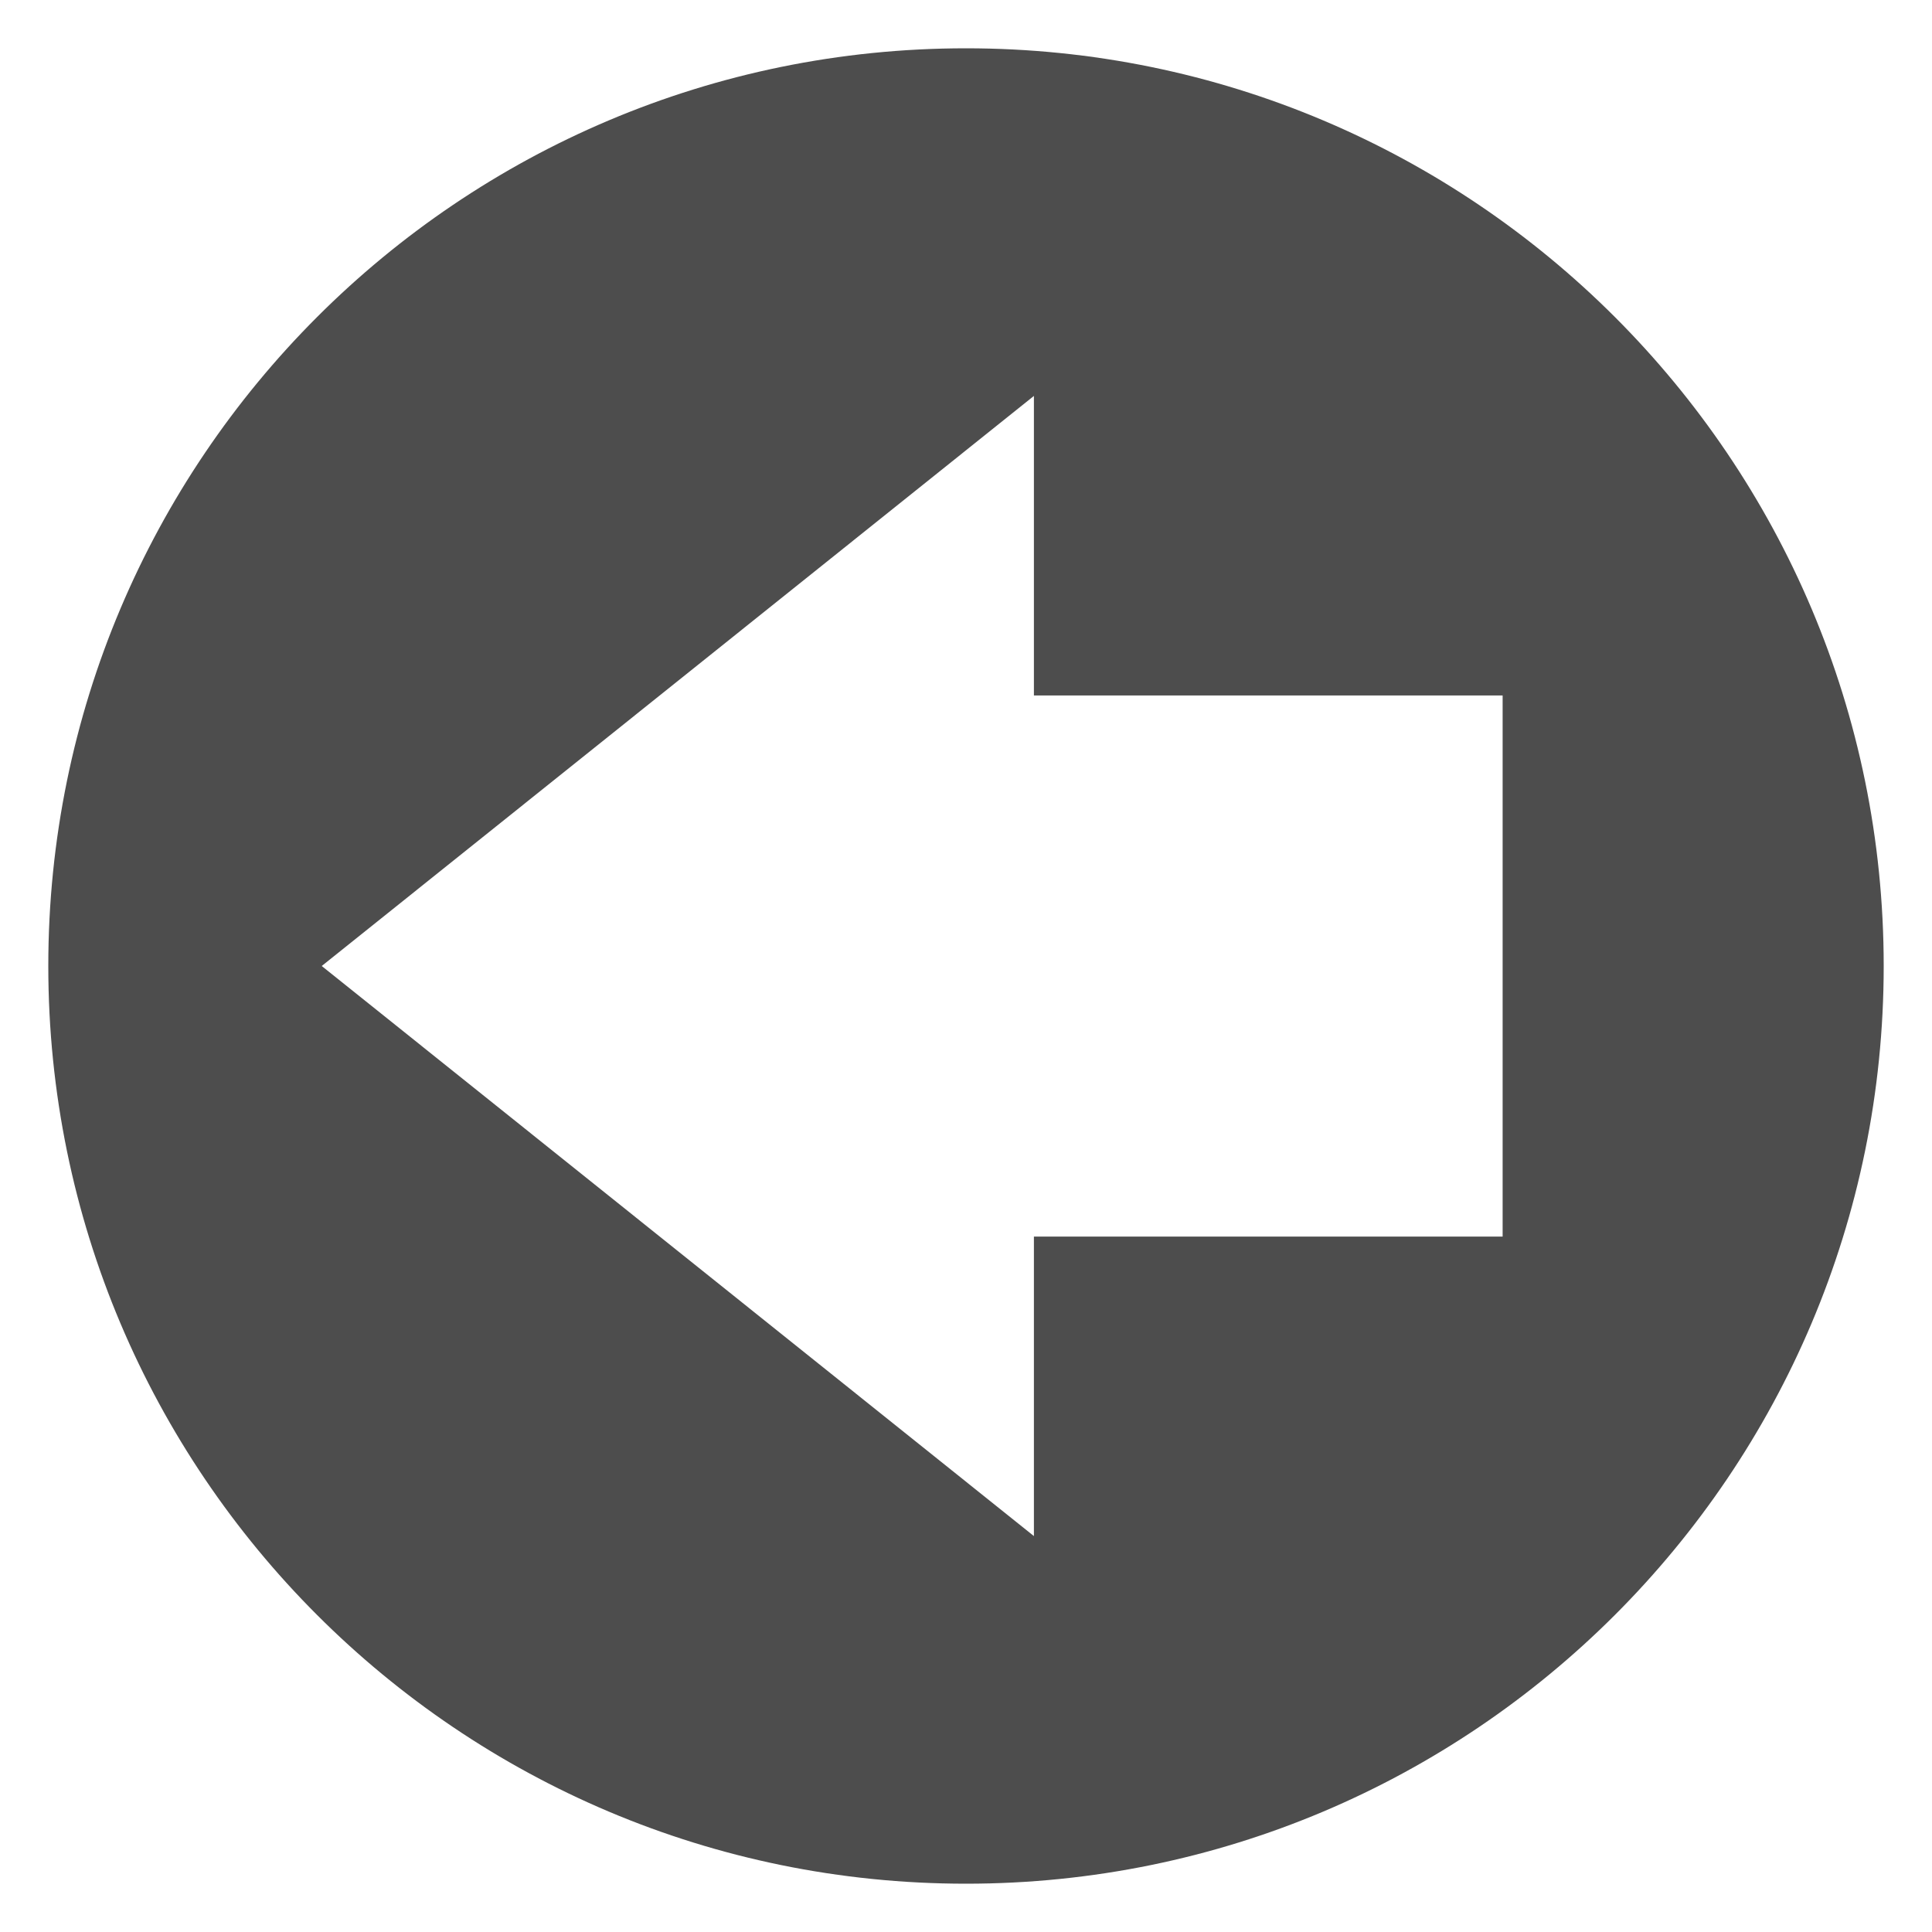 <?xml version="1.0" encoding="utf-8"?>
<!-- Generator: Adobe Illustrator 15.1.0, SVG Export Plug-In . SVG Version: 6.00 Build 0)  -->
<!DOCTYPE svg PUBLIC "-//W3C//DTD SVG 1.1//EN" "http://www.w3.org/Graphics/SVG/1.1/DTD/svg11.dtd">
<svg version="1.1" id="Layer_1" xmlns="http://www.w3.org/2000/svg" xmlns:xlink="http://www.w3.org/1999/xlink" x="0px" y="0px"
	 width="100px" height="100px" viewBox="0 0 100 100" enable-background="new 0 0 100 100" xml:space="preserve">
<path fill="#4D4D4D" d="M50,97.5c26.234,0,47.5-21.261,47.5-47.5S76.234,2.5,50,2.5C23.763,2.5,2.5,23.761,2.5,50
	S23.763,97.5,50,97.5 M53.515,20.493v15.504h24.261v28.007H53.515v15.503L16.653,50L53.515,20.493z"/>
</svg>
